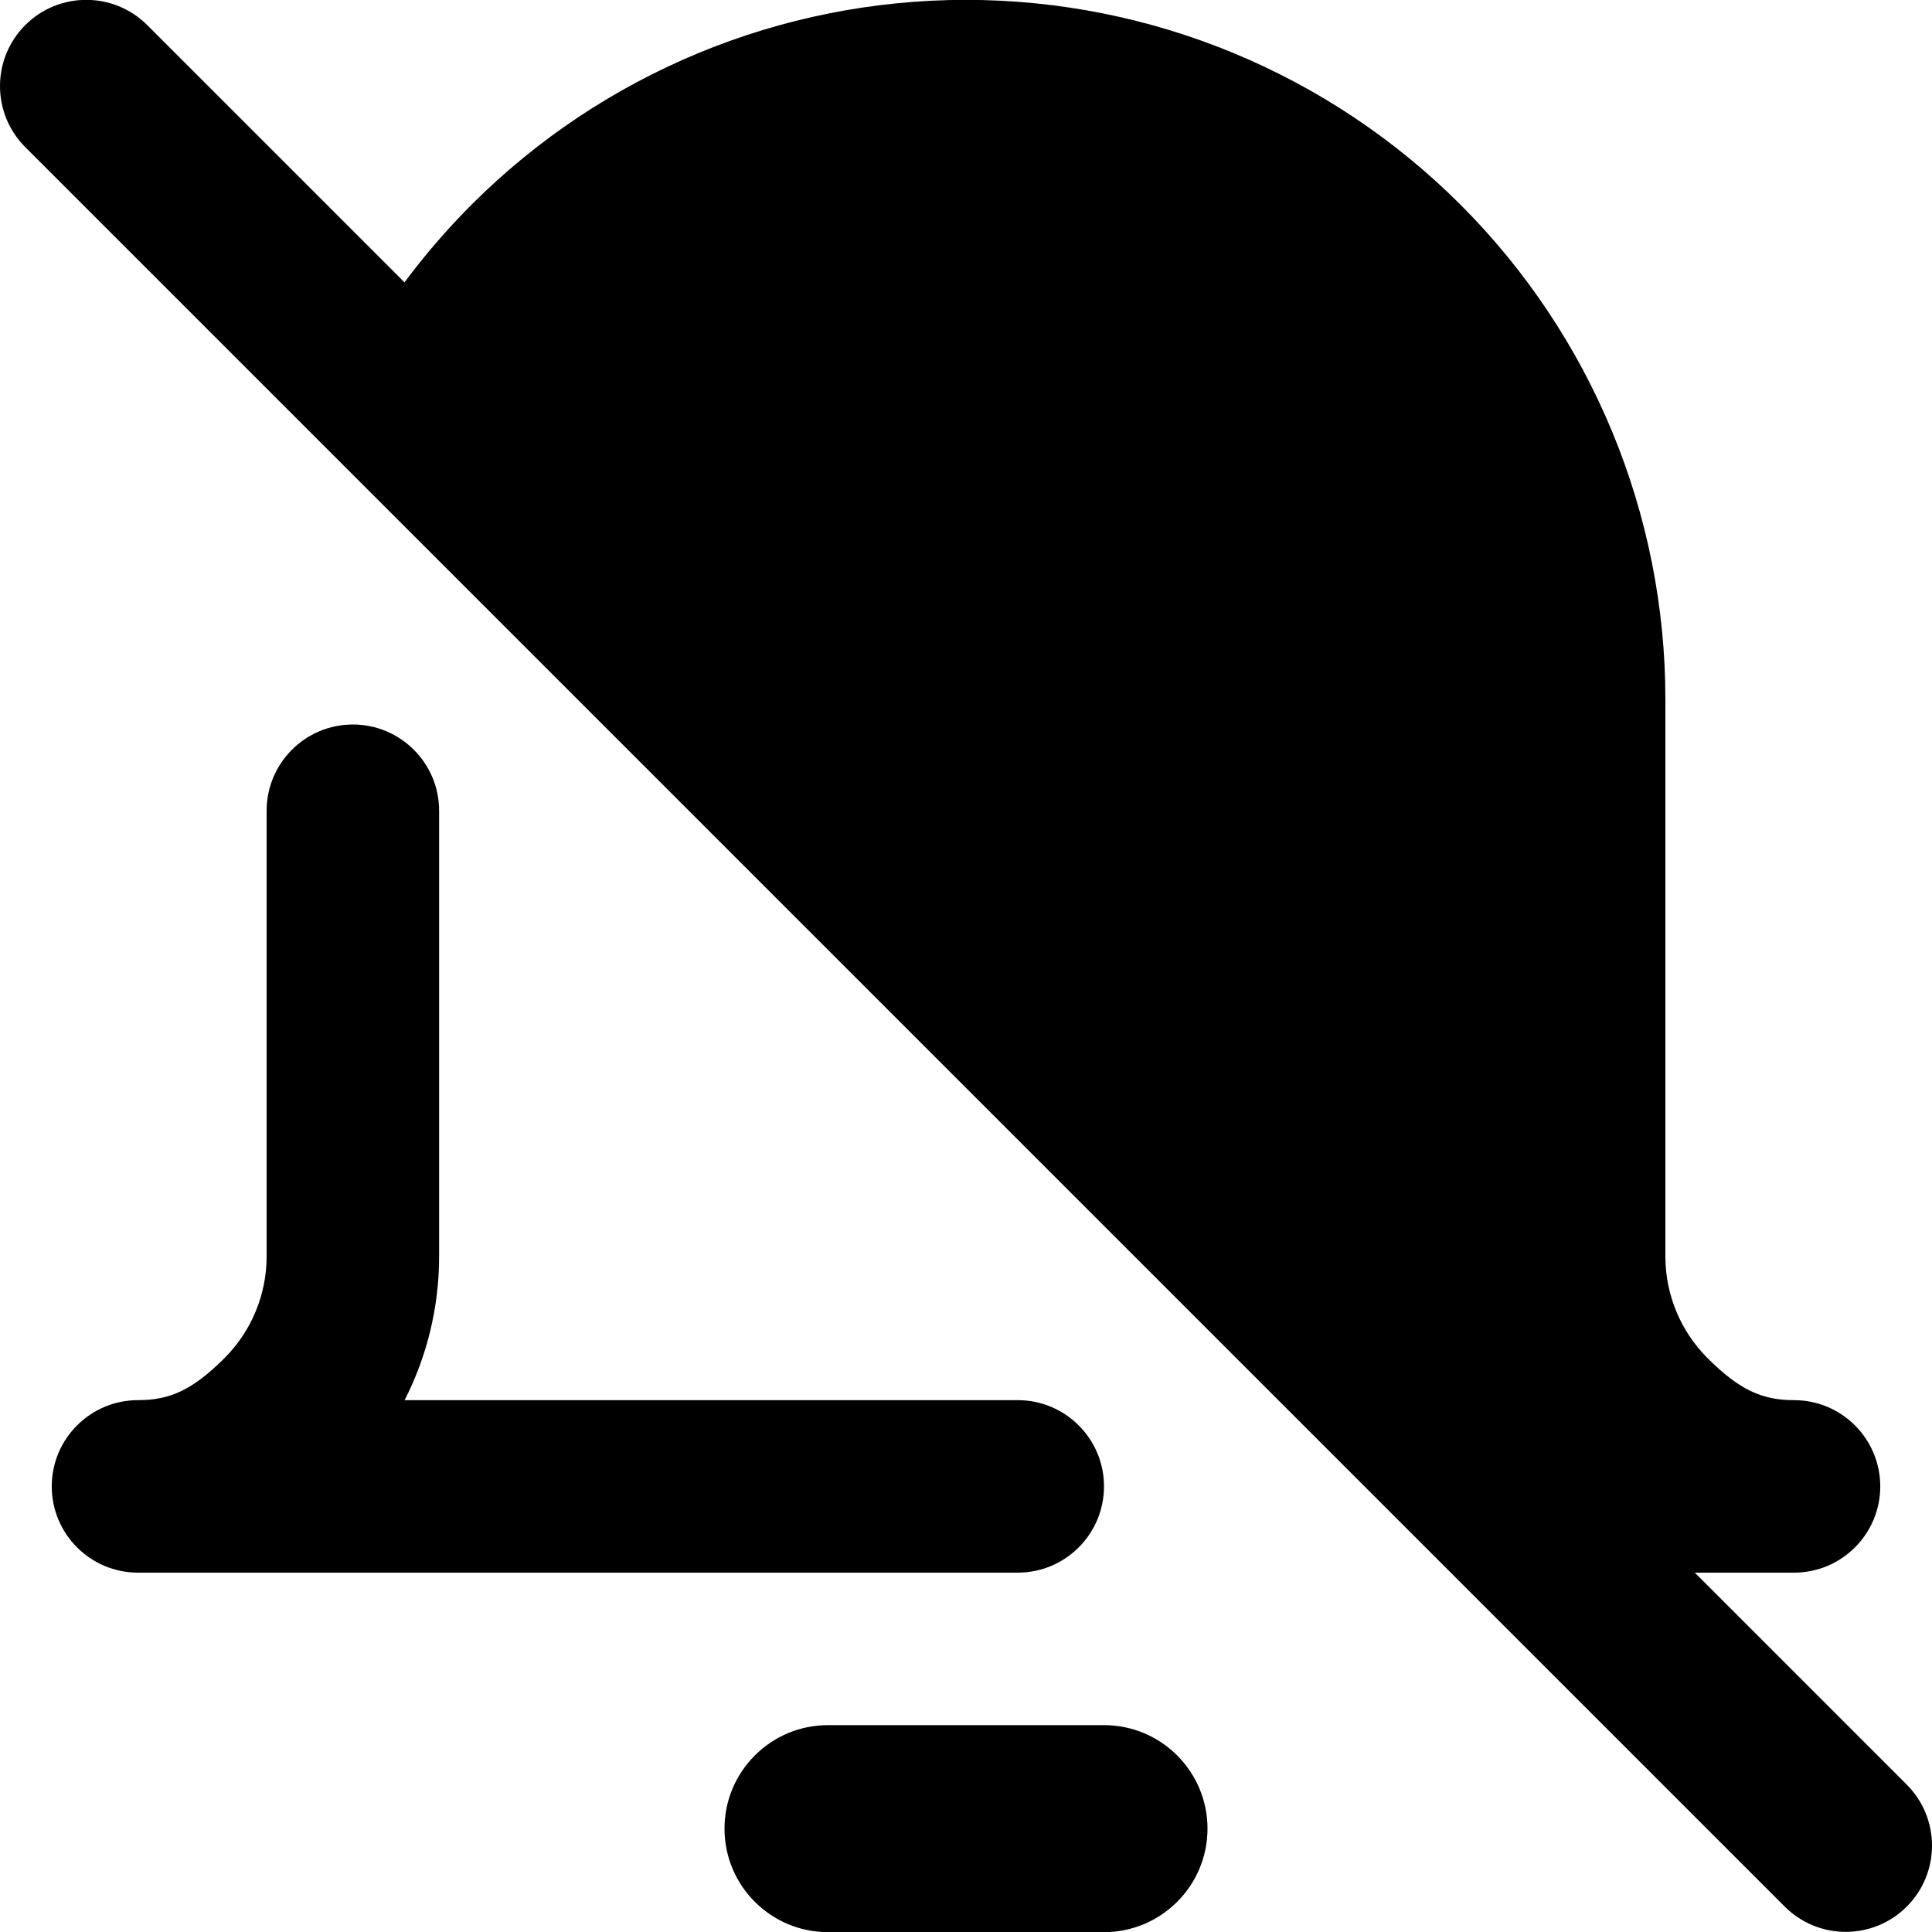 <svg xmlns="http://www.w3.org/2000/svg" fill="none" viewBox="0 0 14 14" id="Disable-Bell-Notification--Streamline-Core-Remix">
  <desc>
    Disable Bell Notification Streamline Icon: https://streamlinehq.com
  </desc>
  <g id="Free Remix/Interface Essential/disable-bell-notification--disable-silent-notification-off-silence-alarm-bell-alert">
    <path id="Union" fill="#000000" fill-rule="evenodd" d="M0.183 0.182c-0.244 0.244 -0.244 0.64 0 0.884L12.933 13.816c0.244 0.244 0.64 0.244 0.884 0 0.244 -0.244 0.244 -0.64 0 -0.884l-1.536 -1.536H13c0.345 0 0.625 -0.28 0.625 -0.625s-0.28 -0.625 -0.625 -0.625c-0.23 0 -0.395 -0.073 -0.627 -0.305 -0.195 -0.195 -0.305 -0.46 -0.305 -0.736V5.067c0 -1.344 -0.534 -2.633 -1.484 -3.583C9.633 0.533 8.344 -0.001 7 -0.001S4.367 0.533 3.417 1.483c-0.176 0.177 -0.339 0.365 -0.486 0.563L1.067 0.182c-0.244 -0.244 -0.64 -0.244 -0.884 0ZM6 12.501c-0.414 0 -0.75 0.336 -0.75 0.75s0.336 0.75 0.75 0.75h2c0.414 0 0.75 -0.336 0.75 -0.75s-0.336 -0.75 -0.75 -0.75H6ZM3.182 5.875c0 -0.345 -0.28 -0.625 -0.625 -0.625 -0.345 0 -0.625 0.28 -0.625 0.625v3.23c0 0.276 -0.11 0.541 -0.305 0.736 -0.232 0.232 -0.397 0.305 -0.627 0.305 -0.345 0 -0.625 0.28 -0.625 0.625 0 0.345 0.28 0.625 0.625 0.625h6.375c0.345 0 0.625 -0.28 0.625 -0.625 0 -0.345 -0.28 -0.625 -0.625 -0.625H2.932c0.163 -0.319 0.25 -0.676 0.25 -1.041V5.875Z" clip-rule="evenodd" stroke-width="1"></path>
  </g>
</svg>